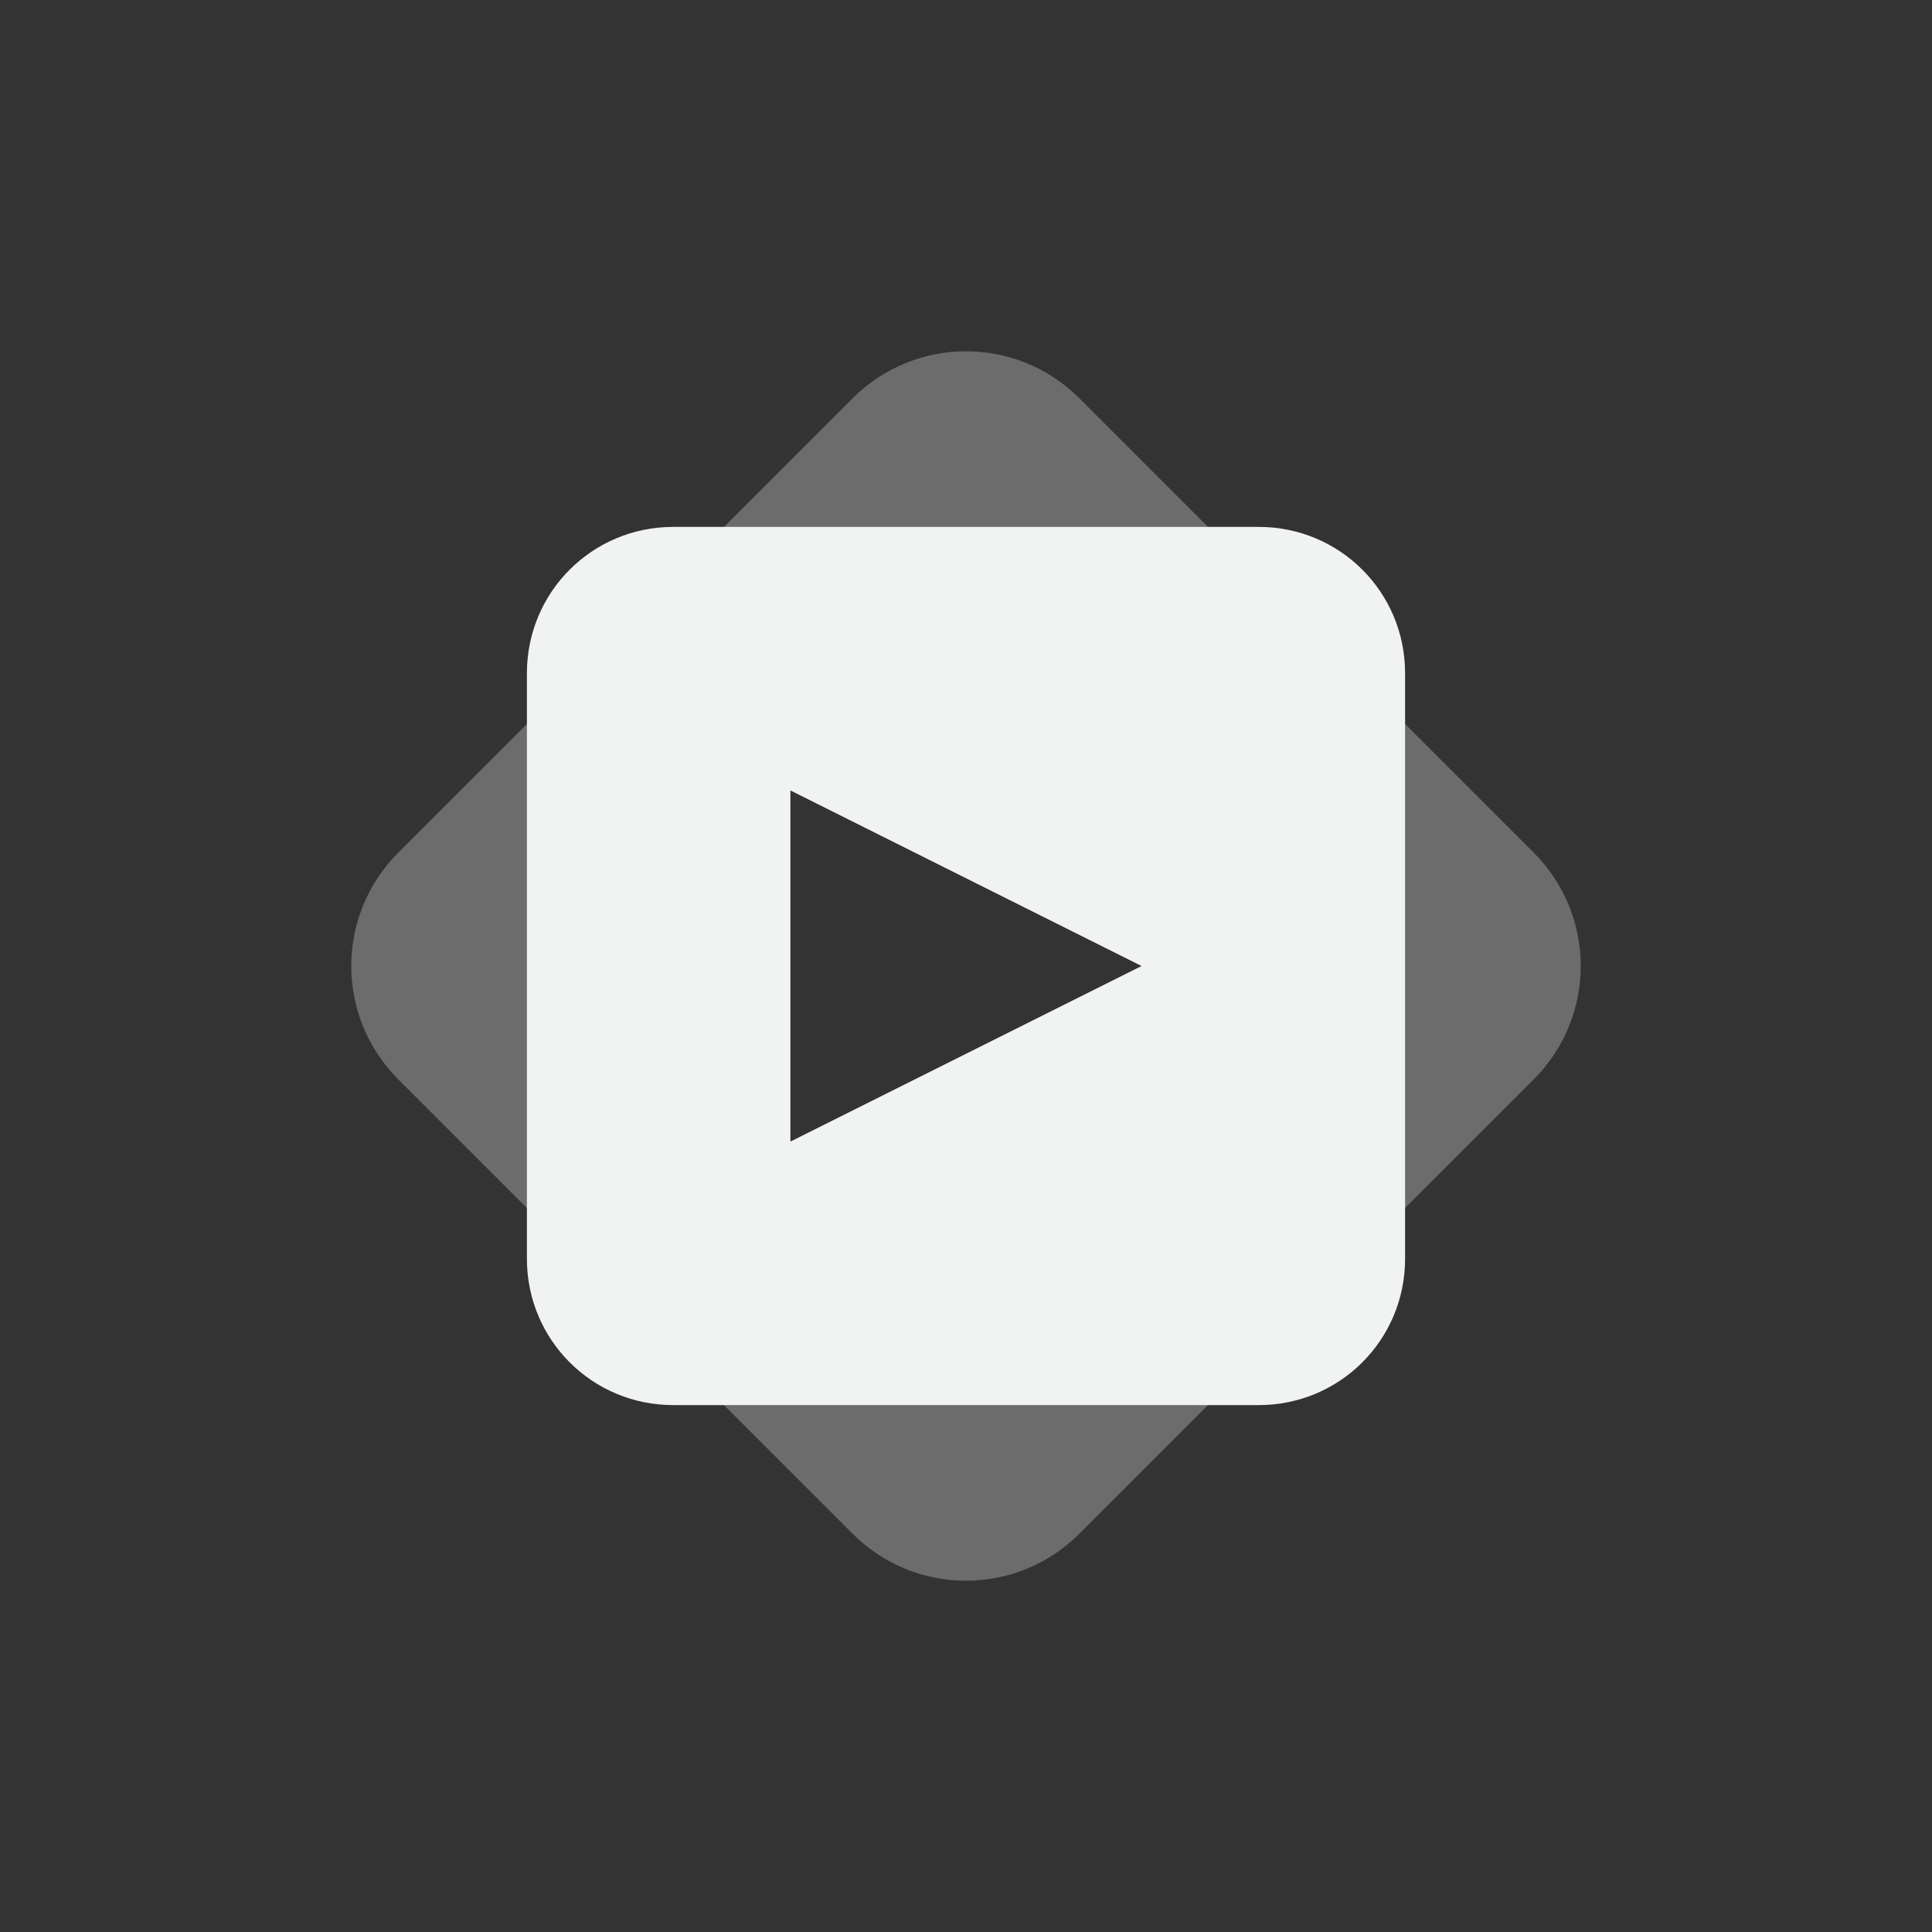 <?xml version="1.0" encoding="UTF-8" standalone="no"?>
<svg id="svg8" xmlns="http://www.w3.org/2000/svg" version="1.1" viewBox="-3 -3 22 22"><rect x="-3" y="-3" width="22" height="22" fill="#333333" stroke="none"/><path id="rect4497" style="opacity:.3;fill:#f1f2f2" d="m8 1c-0.467 0-0.935 0.179-1.293 0.537l-5.17 5.17c-0.716 0.716-0.716 1.87 0 2.586l5.17 5.17c0.716 0.716 1.87 0.716 2.586 0l5.17-5.17c0.716-0.716 0.716-1.87 0-2.586l-5.17-5.17c-0.358-0.358-0.826-0.537-1.293-0.537zm-2 5l4 2-4 2v-4z"/><path id="rect4503" style="fill:#f1f2f2" d="m4.666 3c-0.923 0-1.666 0.743-1.666 1.666v6.668c0 0.923 0.743 1.666 1.666 1.666h6.668c0.923 0 1.666-0.743 1.666-1.666v-6.668c0-0.923-0.743-1.666-1.666-1.666h-6.668zm1.334 3l4 2-4 2v-4z"/></svg>
